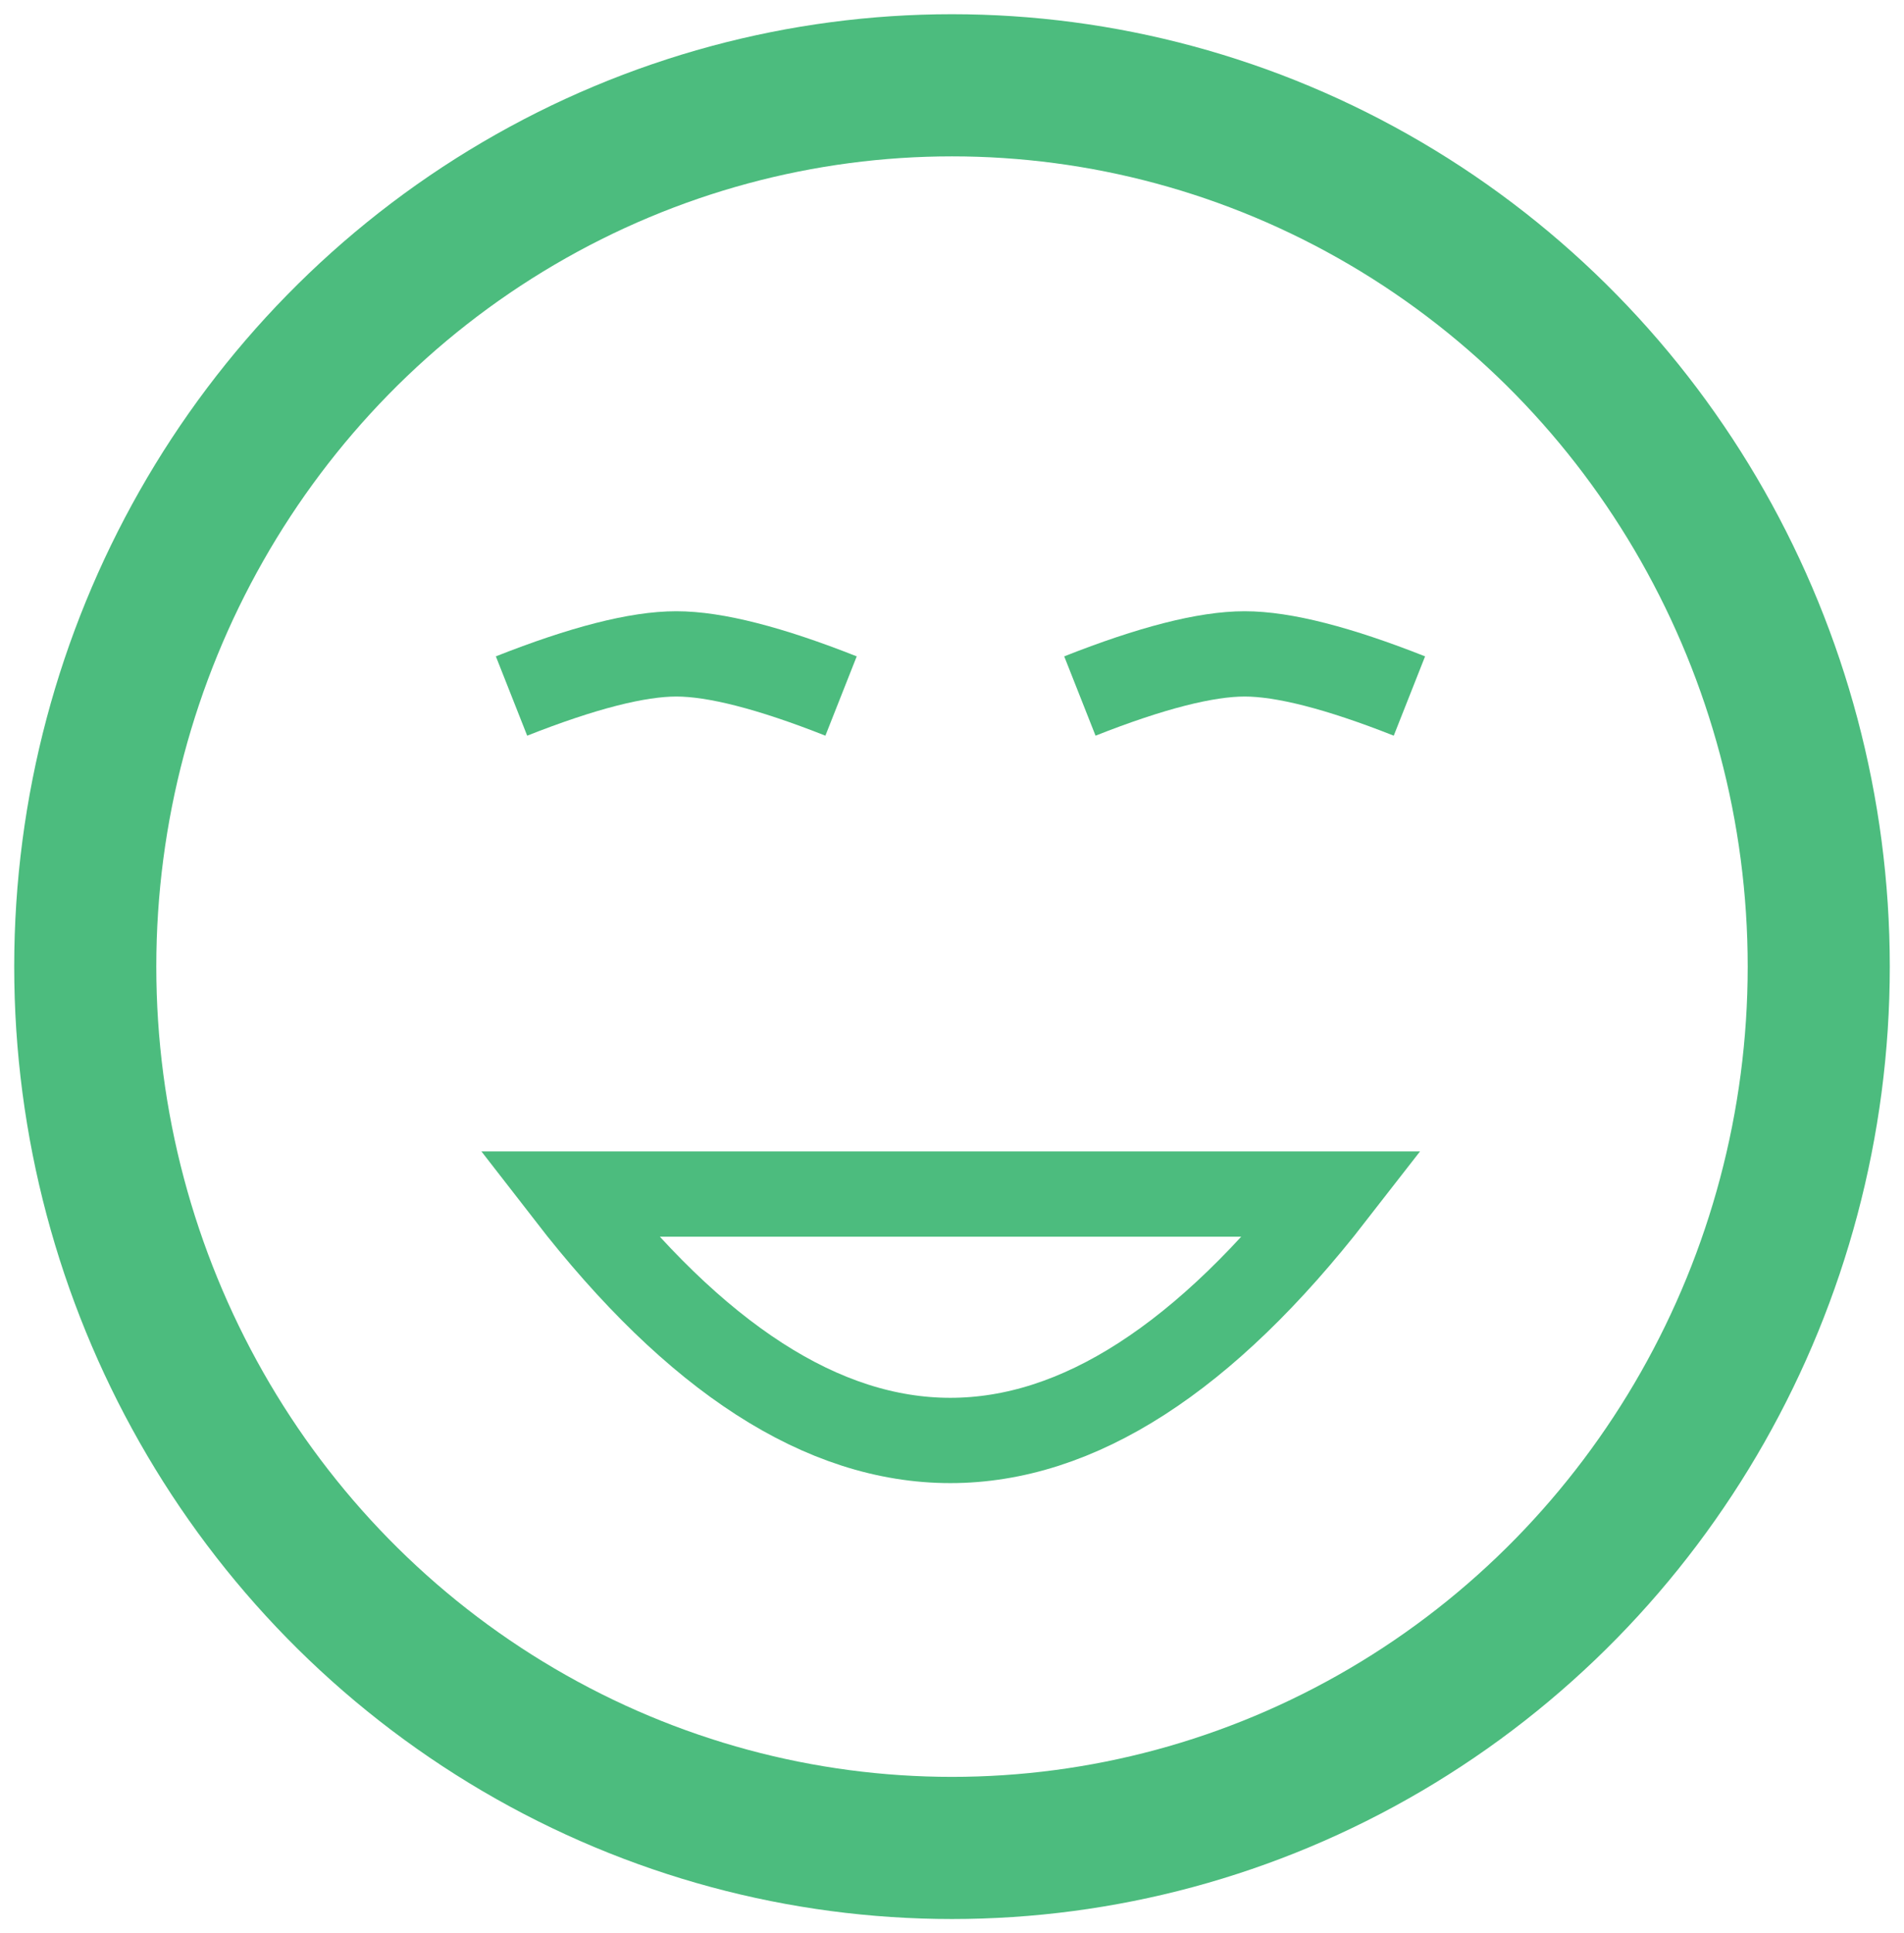 <?xml version="1.0" encoding="UTF-8"?>
<svg width="67px" height="68px" viewBox="0 0 67 68" version="1.1" xmlns="http://www.w3.org/2000/svg" xmlns:xlink="http://www.w3.org/1999/xlink">
    <!-- Generator: Sketch 51.1 (57501) - http://www.bohemiancoding.com/sketch -->
    <title>Картинка</title>
    <desc>Created with Sketch.</desc>
    <defs></defs>
    <g id="Тест" stroke="none" stroke-width="1" fill="none" fill-rule="evenodd">
        <g id="Правильный-ответ-(MV)" transform="translate(-174, -235)" stroke="#4CBC7E">
            <g id="Картинка" transform="translate(177, 238)">
                <ellipse id="Oval-6" stroke-width="5" cx="30.5" cy="31" rx="30.5" ry="31"></ellipse>
                <path d="M17,39 C21.476,44.778 25.956,47.667 30.441,47.667 C34.925,47.667 39.413,44.778 43.904,39 L17,39 Z" id="Path-4" stroke-width="3"></path>
                <path d="M35,21.482 C37.501,20.494 39.433,20 40.798,20 C42.163,20 44.096,20.494 46.596,21.482" id="Path-6" stroke-width="3"></path>
                <path d="M15,21.482 C17.501,20.494 19.433,20 20.798,20 C22.163,20 24.096,20.494 26.596,21.482" id="Path-6" stroke-width="3"></path>
            </g>
        </g>
    </g>
</svg>